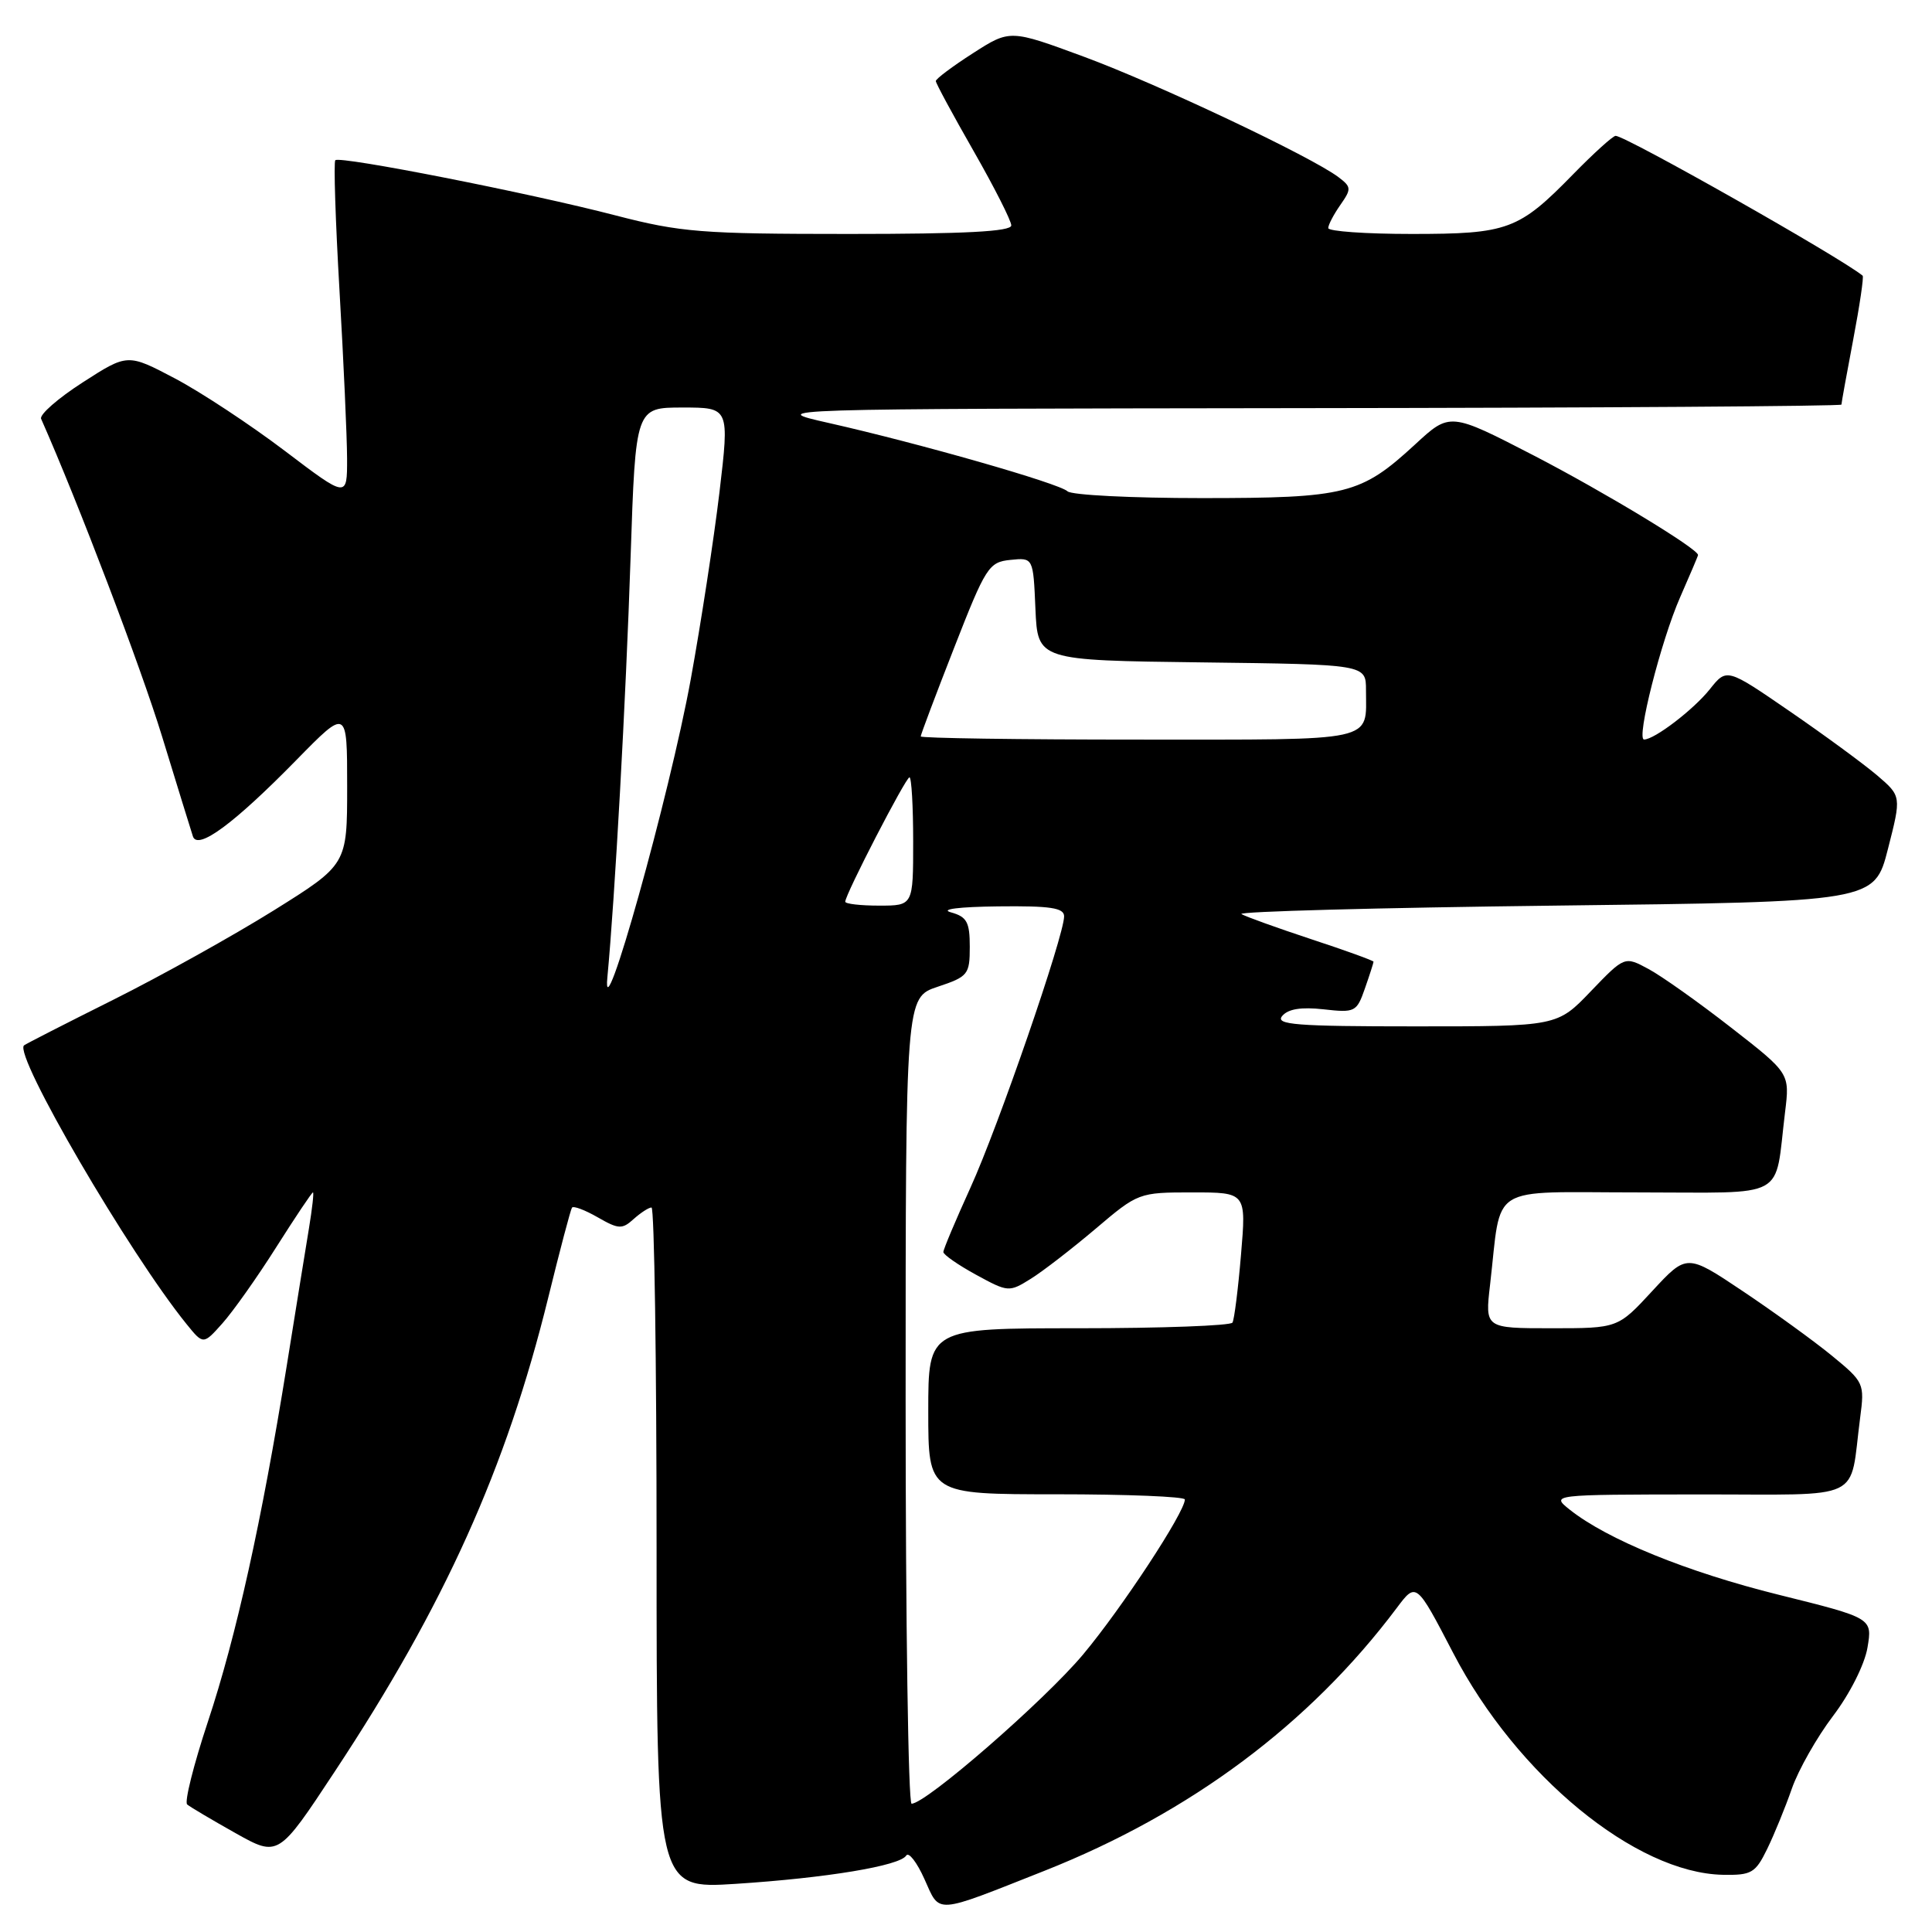 <?xml version="1.0" encoding="UTF-8" standalone="no"?>
<!DOCTYPE svg PUBLIC "-//W3C//DTD SVG 1.1//EN" "http://www.w3.org/Graphics/SVG/1.1/DTD/svg11.dtd" >
<svg xmlns="http://www.w3.org/2000/svg" xmlns:xlink="http://www.w3.org/1999/xlink" version="1.1" viewBox="0 0 256 256">
 <g >
 <path fill="currentColor"
d=" M 138.40 247.89 C 157.74 240.23 173.54 228.44 185.08 213.06 C 187.66 209.62 187.66 209.62 192.57 219.06 C 200.98 235.25 216.73 248.19 228.29 248.42 C 232.09 248.49 232.60 248.19 234.16 245.00 C 235.10 243.07 236.57 239.47 237.43 237.00 C 238.29 234.53 240.75 230.19 242.89 227.37 C 245.11 224.45 247.07 220.56 247.45 218.32 C 248.11 214.40 248.11 214.40 235.71 211.32 C 223.56 208.31 212.98 204.00 208.00 200.04 C 205.50 198.04 205.50 198.04 225.17 198.02 C 247.39 198.00 245.00 199.14 246.48 187.85 C 247.08 183.31 246.99 183.13 242.74 179.64 C 240.35 177.68 235.04 173.84 230.95 171.10 C 223.51 166.12 223.51 166.12 218.94 171.06 C 214.38 176.00 214.38 176.00 205.57 176.00 C 196.77 176.00 196.77 176.00 197.44 170.25 C 199.02 156.67 196.89 158.00 217.03 158.00 C 237.20 158.00 235.08 159.16 236.53 147.36 C 237.16 142.22 237.16 142.22 229.39 136.17 C 225.12 132.84 220.19 129.34 218.44 128.40 C 215.27 126.69 215.27 126.69 210.80 131.34 C 206.34 136.00 206.34 136.00 187.55 136.00 C 171.72 136.00 168.93 135.78 169.90 134.62 C 170.68 133.69 172.41 133.41 175.38 133.74 C 179.55 134.21 179.77 134.10 180.86 130.97 C 181.49 129.17 182.00 127.58 182.00 127.43 C 182.00 127.29 178.29 125.94 173.75 124.45 C 169.21 122.95 165.05 121.45 164.50 121.12 C 163.95 120.78 182.60 120.28 205.94 120.00 C 248.37 119.50 248.37 119.50 250.16 112.50 C 251.95 105.50 251.95 105.50 248.73 102.74 C 246.95 101.23 241.74 97.40 237.15 94.25 C 228.80 88.51 228.80 88.51 226.55 91.34 C 224.40 94.03 219.24 97.98 217.85 97.99 C 216.77 98.00 220.10 84.88 222.63 79.13 C 223.93 76.17 225.00 73.66 225.00 73.54 C 225.00 72.72 212.58 65.20 203.32 60.40 C 192.13 54.62 192.13 54.62 187.51 58.89 C 180.32 65.51 178.39 66.00 159.23 66.00 C 149.97 66.00 141.97 65.60 141.45 65.10 C 140.34 64.05 121.88 58.77 109.83 56.05 C 101.50 54.17 101.50 54.17 172.75 54.08 C 211.94 54.04 244.00 53.82 244.00 53.61 C 244.00 53.40 244.70 49.52 245.56 45.00 C 246.42 40.48 246.98 36.67 246.81 36.53 C 243.95 34.16 215.41 18.00 214.08 18.00 C 213.72 18.00 211.19 20.29 208.46 23.08 C 201.23 30.48 199.82 31.00 187.05 31.00 C 180.97 31.00 176.00 30.65 176.00 30.22 C 176.00 29.79 176.72 28.42 177.60 27.16 C 179.09 25.03 179.07 24.77 177.35 23.47 C 173.78 20.77 153.40 11.13 143.66 7.53 C 133.83 3.90 133.83 3.90 128.91 7.06 C 126.21 8.79 124.00 10.45 124.00 10.74 C 124.00 11.03 126.25 15.19 129.00 20.00 C 131.75 24.81 134.00 29.25 134.00 29.87 C 134.00 30.68 127.83 31.00 112.51 31.00 C 92.91 31.00 90.19 30.78 81.55 28.54 C 70.14 25.57 45.03 20.63 44.43 21.23 C 44.20 21.47 44.45 29.27 44.99 38.58 C 45.53 47.89 45.98 57.87 45.99 60.76 C 46.00 66.01 46.00 66.01 37.75 59.75 C 33.21 56.31 26.67 51.99 23.21 50.16 C 16.91 46.84 16.91 46.84 10.96 50.67 C 7.68 52.78 5.20 54.95 5.45 55.50 C 10.37 66.62 18.65 88.36 21.47 97.57 C 23.48 104.13 25.32 110.09 25.56 110.82 C 26.18 112.71 30.99 109.16 39.25 100.73 C 46.00 93.84 46.00 93.84 46.00 104.20 C 46.00 114.56 46.00 114.56 36.25 120.65 C 30.89 123.99 21.32 129.32 15.00 132.48 C 8.67 135.64 3.35 138.36 3.18 138.52 C 1.79 139.78 17.10 166.04 24.72 175.45 C 26.94 178.19 26.94 178.19 29.48 175.34 C 30.87 173.78 34.09 169.24 36.61 165.25 C 39.14 161.26 41.32 158.00 41.47 158.00 C 41.61 158.00 41.37 160.14 40.94 162.75 C 40.51 165.36 39.18 173.57 37.99 181.00 C 34.68 201.57 31.31 216.81 27.53 228.19 C 25.65 233.86 24.42 238.77 24.80 239.10 C 25.19 239.43 28.06 241.13 31.19 242.89 C 36.88 246.08 36.88 246.08 44.35 234.75 C 58.88 212.76 67.07 194.58 72.63 172.00 C 74.18 165.68 75.61 160.28 75.79 160.02 C 75.98 159.75 77.51 160.33 79.20 161.30 C 81.97 162.89 82.44 162.91 83.96 161.53 C 84.90 160.69 85.96 160.00 86.33 160.00 C 86.70 160.00 87.00 180.32 87.00 205.15 C 87.00 250.29 87.00 250.29 97.48 249.62 C 109.54 248.84 119.24 247.23 120.08 245.87 C 120.40 245.35 121.49 246.75 122.49 248.98 C 124.60 253.66 123.64 253.73 138.40 247.89 Z  M 120.00 185.58 C 120.00 132.17 120.00 132.17 124.25 130.75 C 128.27 129.41 128.50 129.13 128.50 125.46 C 128.50 122.18 128.12 121.48 126.00 120.89 C 124.52 120.48 127.07 120.16 132.25 120.10 C 139.19 120.02 141.00 120.29 141.00 121.42 C 141.00 123.99 132.25 149.35 128.59 157.37 C 126.62 161.71 125.00 165.54 125.00 165.90 C 125.00 166.25 126.95 167.61 129.33 168.91 C 133.58 171.23 133.71 171.24 136.58 169.45 C 138.19 168.45 142.05 165.46 145.17 162.82 C 150.80 158.04 150.90 158.00 157.99 158.00 C 165.14 158.00 165.14 158.00 164.44 166.25 C 164.06 170.79 163.55 174.84 163.31 175.25 C 163.08 175.66 153.91 176.00 142.94 176.00 C 123.00 176.00 123.00 176.00 123.00 187.00 C 123.00 198.00 123.00 198.00 140.00 198.00 C 149.35 198.00 157.00 198.31 157.00 198.69 C 157.00 200.37 148.65 213.09 143.52 219.22 C 138.41 225.33 122.70 239.00 120.79 239.00 C 120.35 239.00 120.00 214.96 120.00 185.58 Z  M 80.48 129.50 C 81.47 119.11 82.93 92.79 83.56 73.75 C 84.22 54.00 84.22 54.00 90.44 54.00 C 96.66 54.00 96.66 54.00 95.33 65.25 C 94.59 71.44 92.88 82.58 91.53 90.00 C 88.73 105.37 79.69 137.66 80.48 129.50 Z  M 112.00 119.48 C 112.00 118.52 120.02 103.00 120.51 103.00 C 120.78 103.00 121.00 106.83 121.00 111.50 C 121.00 120.00 121.00 120.00 116.50 120.00 C 114.03 120.00 112.00 119.77 112.00 119.48 Z  M 122.00 97.58 C 122.00 97.35 123.99 92.06 126.43 85.83 C 130.62 75.11 131.02 74.48 133.88 74.19 C 136.91 73.88 136.91 73.88 137.20 80.69 C 137.50 87.50 137.50 87.50 159.25 87.77 C 181.00 88.04 181.00 88.04 181.00 91.44 C 181.00 98.40 182.82 98.00 150.89 98.00 C 135.00 98.00 122.00 97.81 122.00 97.58 Z "/>
</g>
</svg>